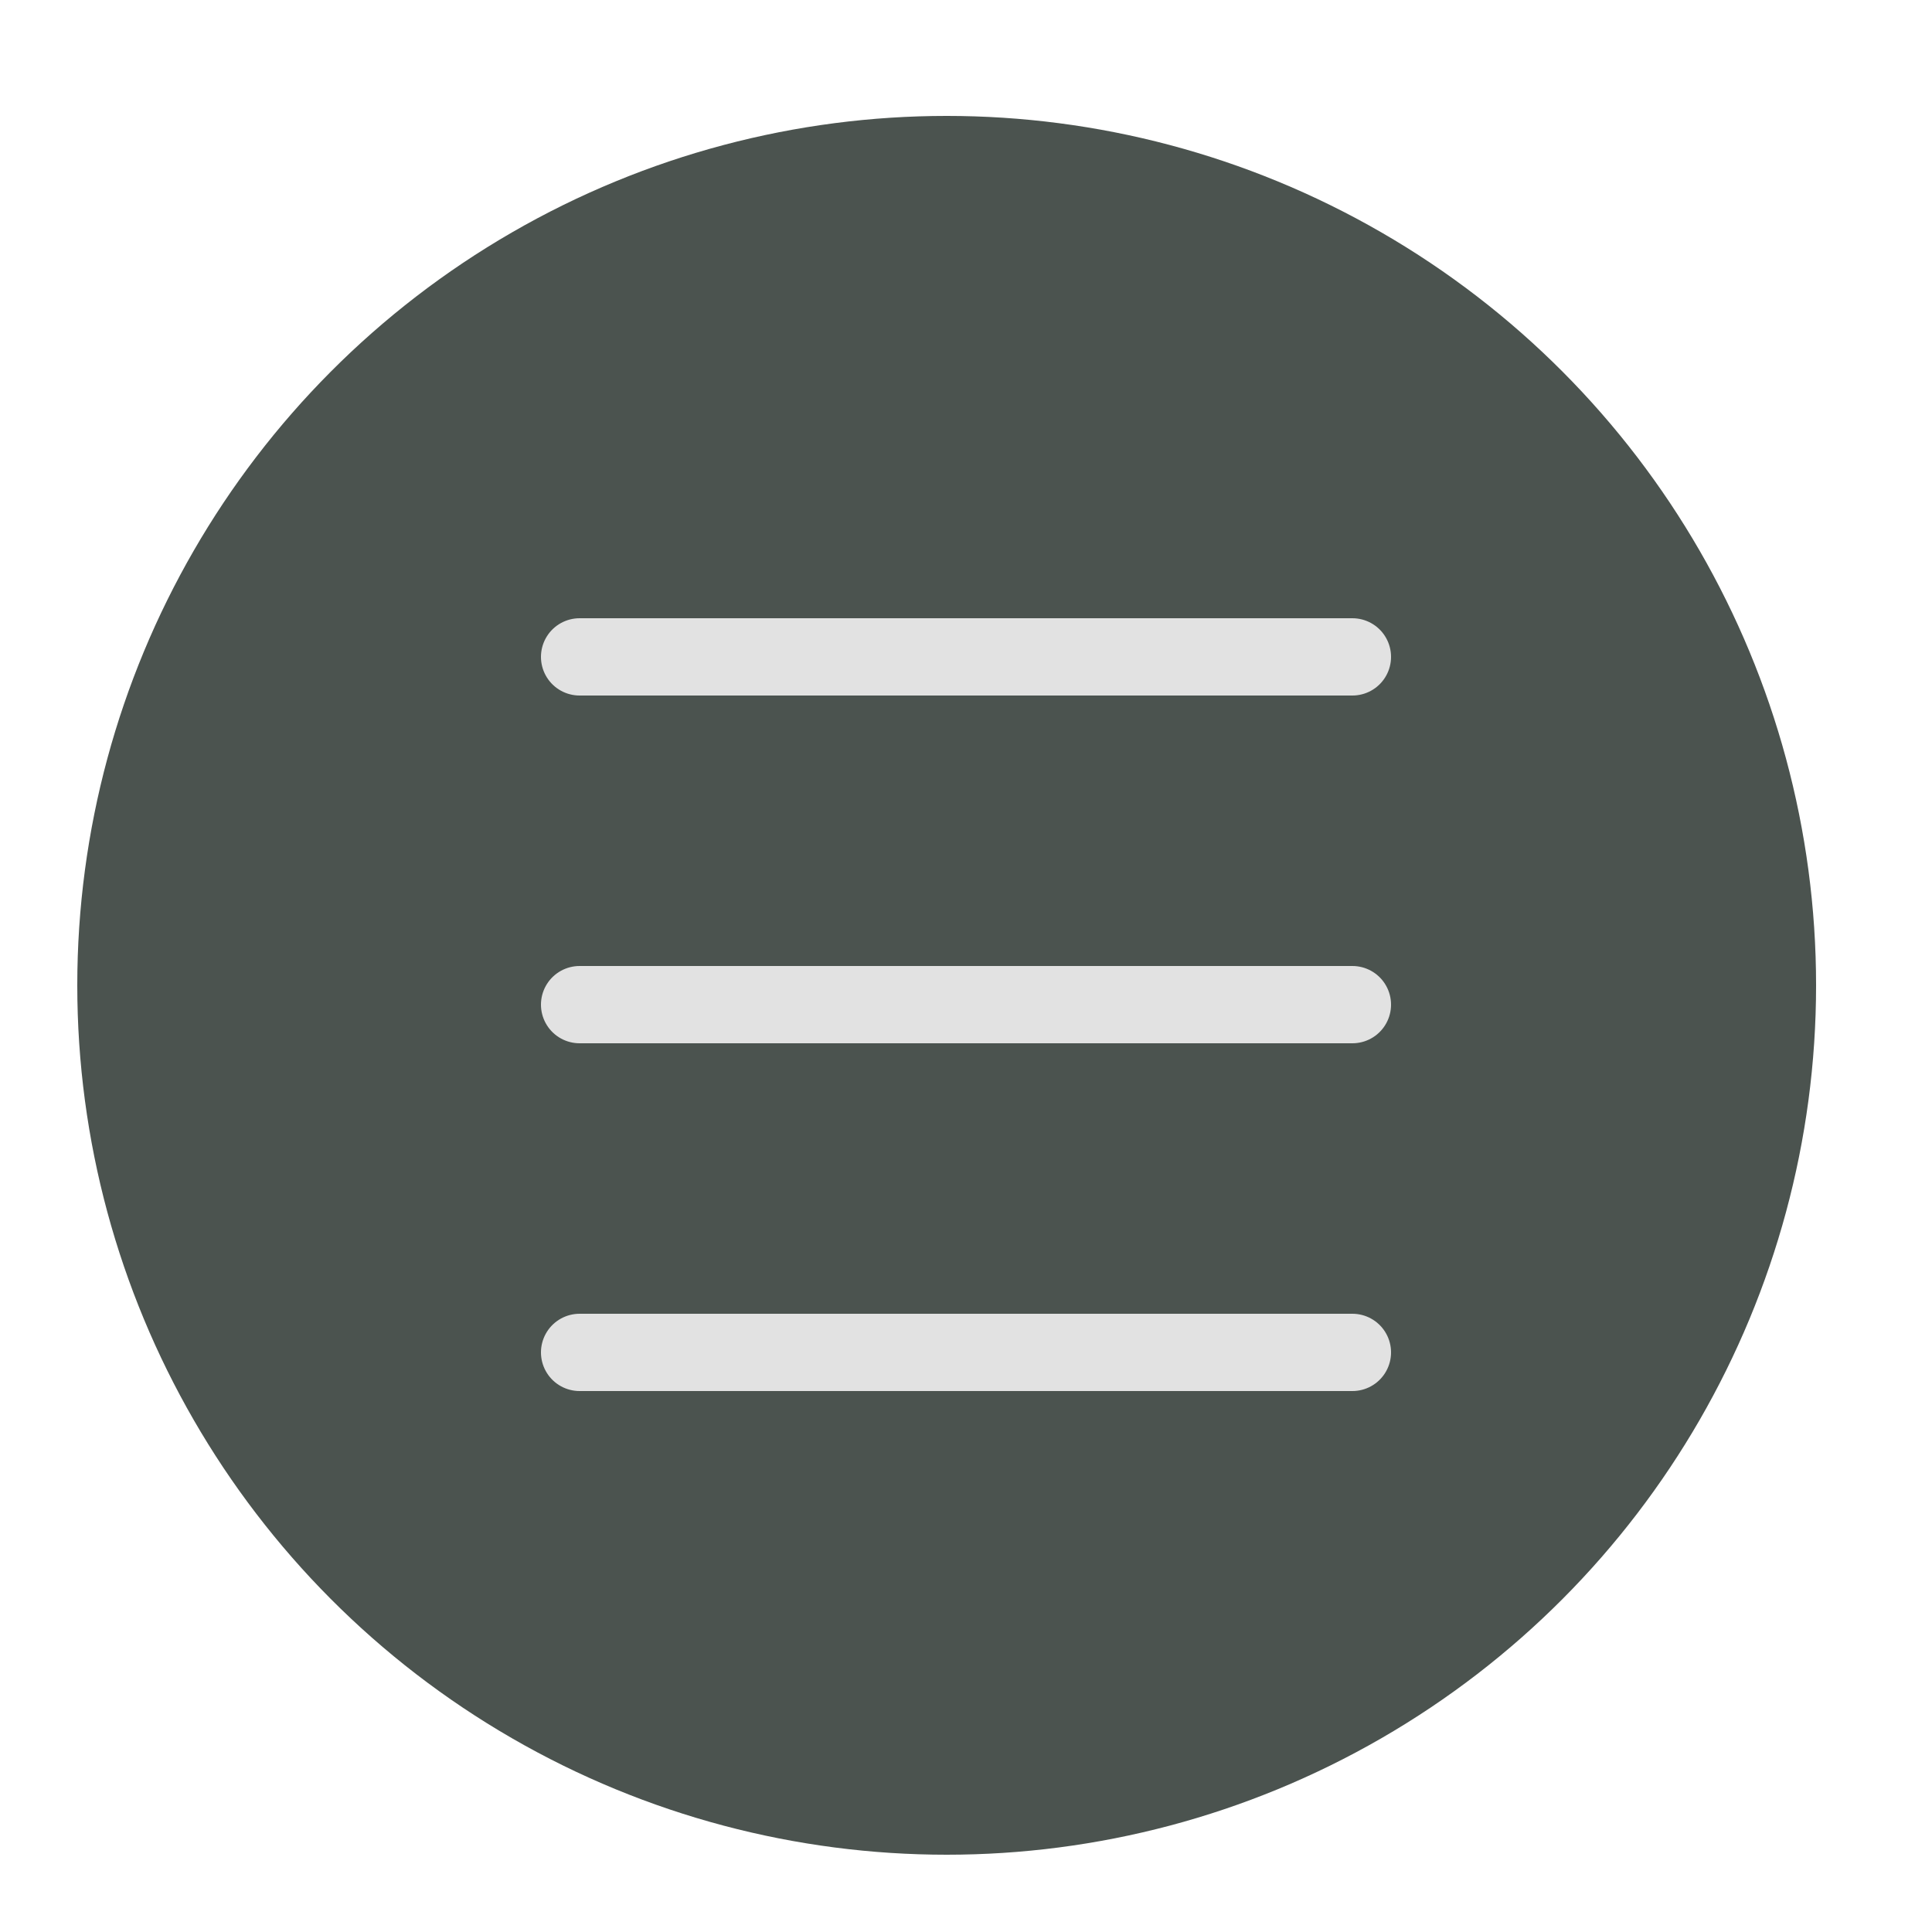 <svg xmlns="http://www.w3.org/2000/svg" width="50" height="50"><circle data-name="楕円形 5" cx="22.5" cy="22.5" r="22.5" transform="translate(2 3)" fill="#202925" opacity=".803"/><path data-name="パス 9" d="M0 0h50v50H0z" fill="none"/><path data-name="線 1" fill="none" stroke="#e2e2e2" stroke-linecap="round" stroke-linejoin="round" stroke-width="2" d="M15 17h20"/><path data-name="線 2" fill="none" stroke="#e2e2e2" stroke-linecap="round" stroke-linejoin="round" stroke-width="2" d="M15 26h20"/><path data-name="線 3" fill="none" stroke="#e2e2e2" stroke-linecap="round" stroke-linejoin="round" stroke-width="2" d="M15 35h20"/></svg>